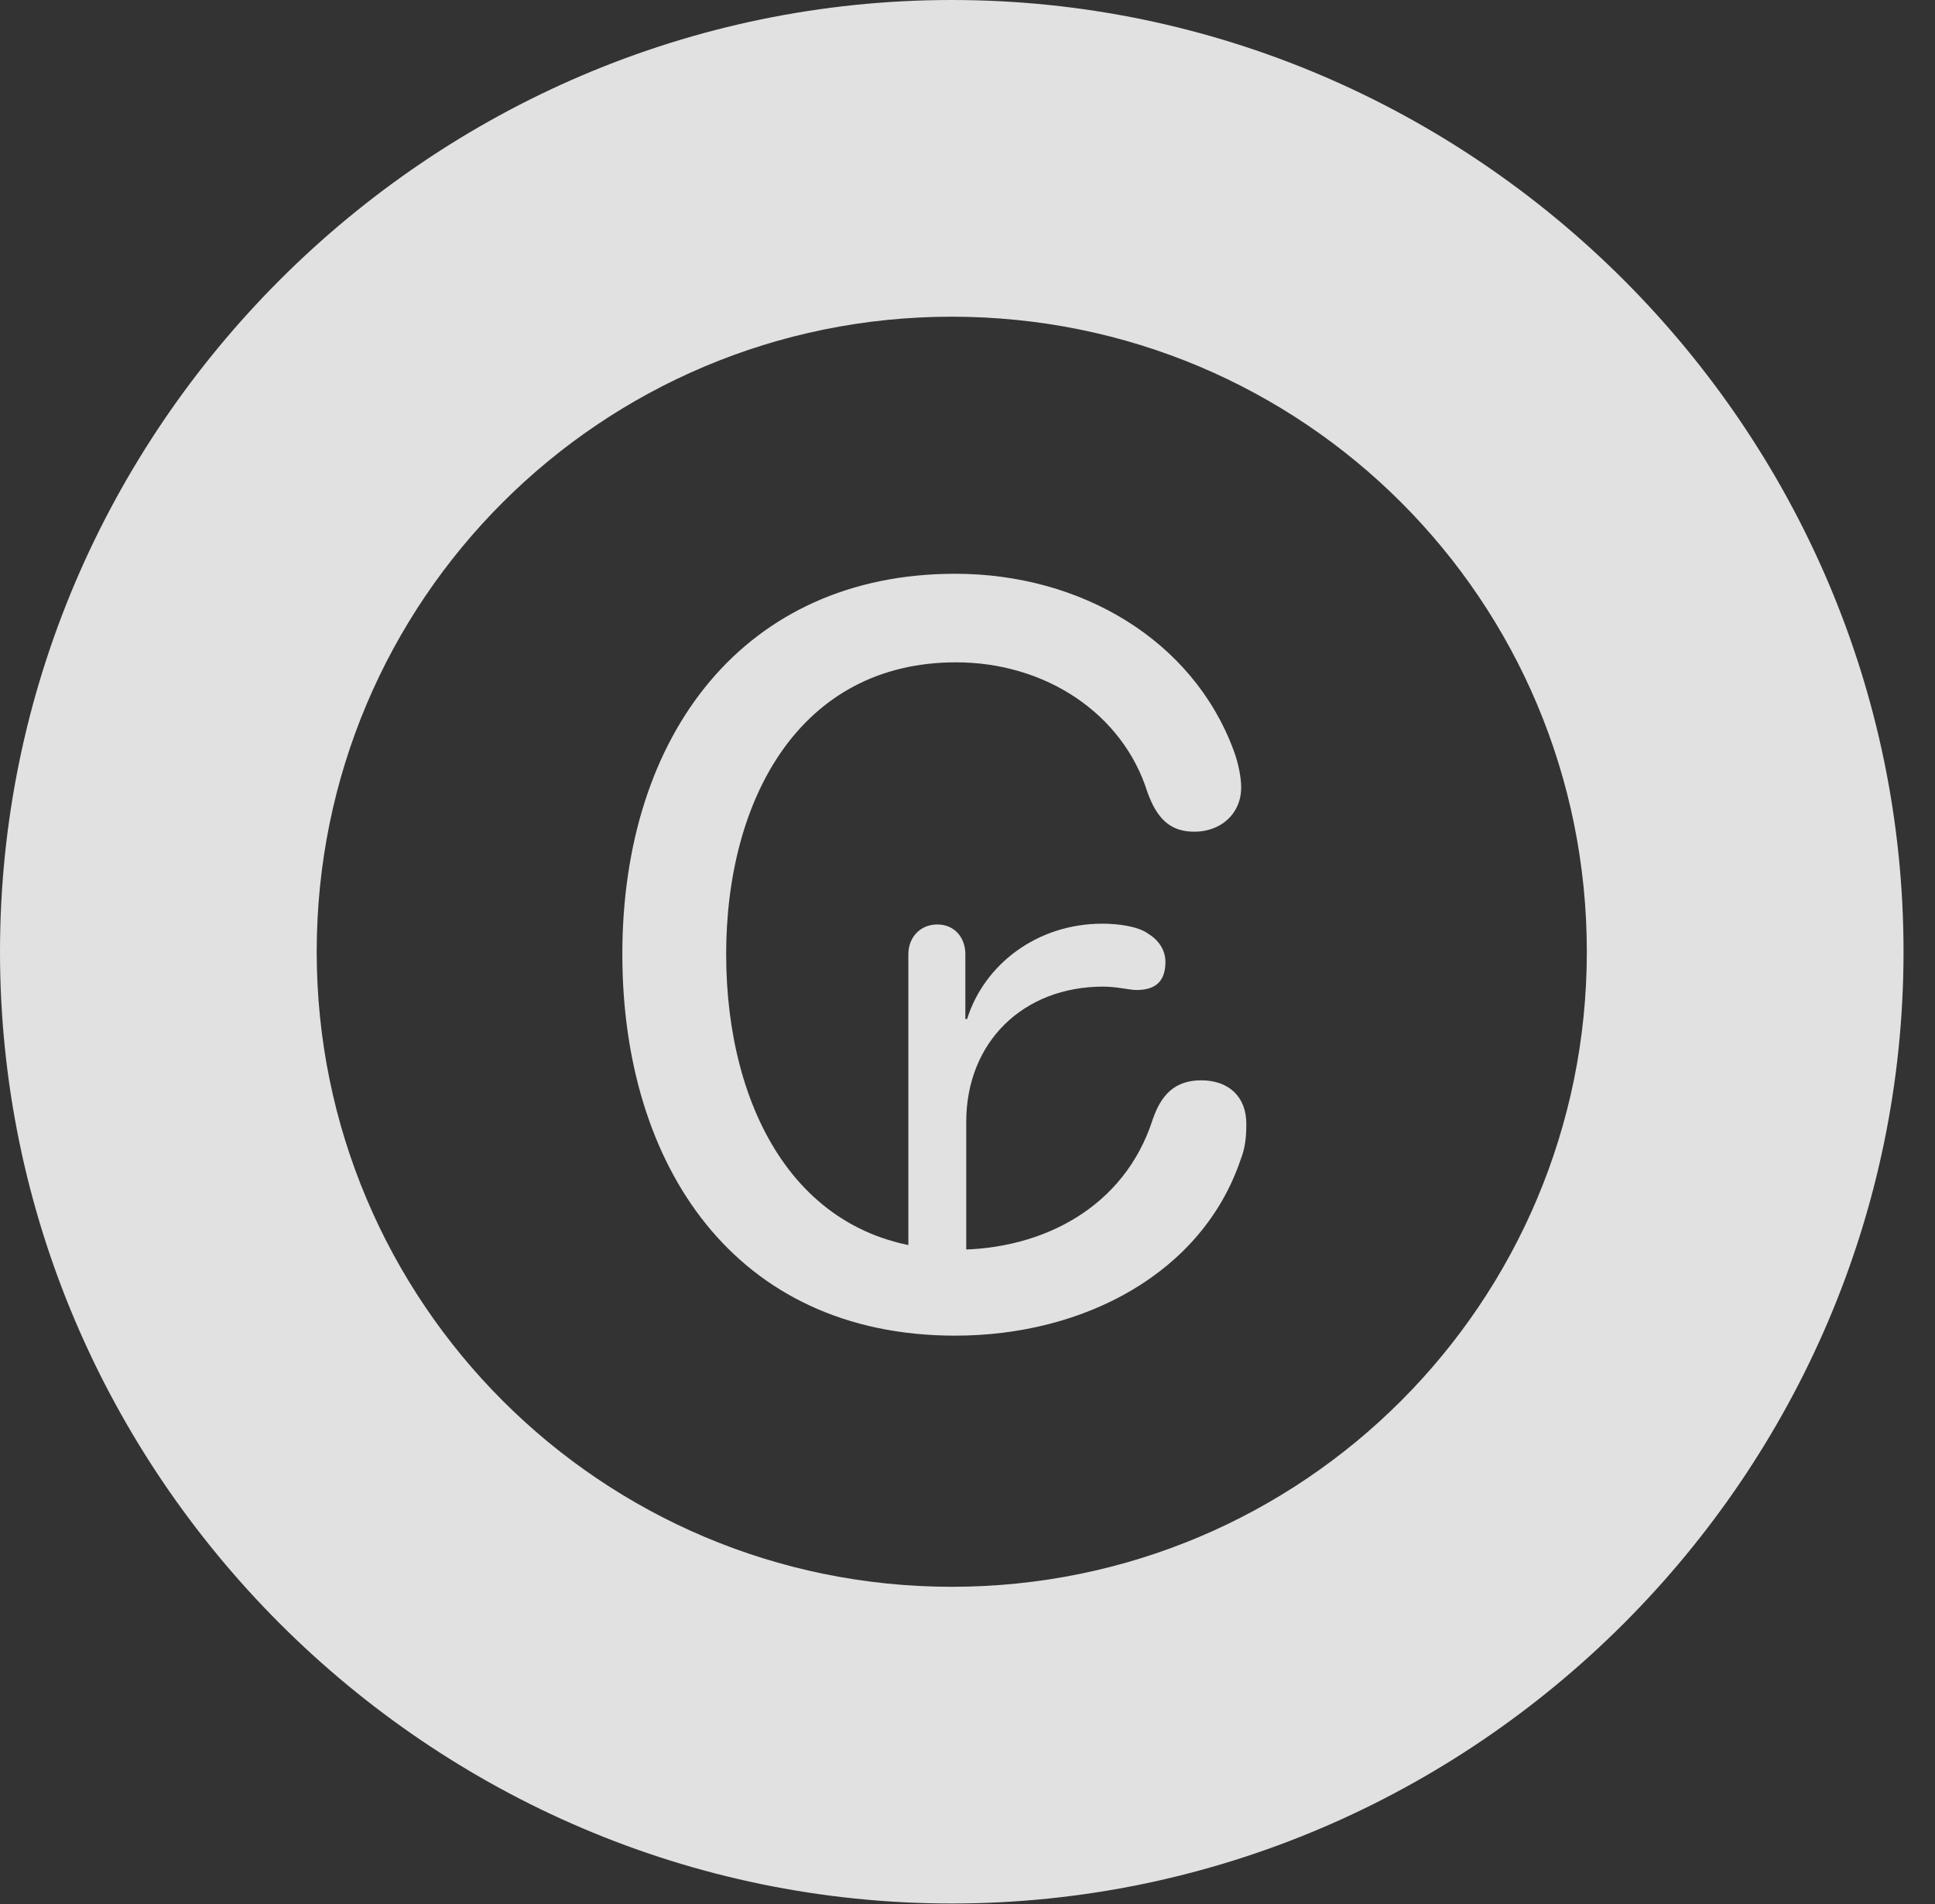 <?xml version="1.0" encoding="UTF-8"?>
<!--Generator: Apple Native CoreSVG 341-->
<!DOCTYPE svg
PUBLIC "-//W3C//DTD SVG 1.1//EN"
       "http://www.w3.org/Graphics/SVG/1.1/DTD/svg11.dtd">
<svg version="1.1" xmlns="http://www.w3.org/2000/svg" xmlns:xlink="http://www.w3.org/1999/xlink" viewBox="0 0 22.197 21.846">
 <rect x="0" y="0" width="22.197" height="21.846" fill="#333333" stroke="none"/>
 <g>
  <rect height="21.846" opacity="0" width="22.197" x="0" y="0"/>
  <path d="M10.918 21.836C16.914 21.836 21.836 16.914 21.836 10.918C21.836 4.922 16.914 0 10.918 0C4.922 0 0 4.922 0 10.918C0 16.914 4.922 21.836 10.918 21.836ZM10.918 18.203C6.895 18.203 3.633 14.941 3.633 10.918C3.633 6.885 6.895 3.633 10.918 3.633C14.951 3.633 18.203 6.885 18.203 10.918C18.203 14.941 14.951 18.203 10.918 18.203Z" fill="white" fill-opacity="0.85"/>
  <path d="M10.957 15.322C12.441 15.322 13.789 14.6 14.229 13.31C14.287 13.164 14.297 13.037 14.297 12.891C14.297 12.578 14.092 12.393 13.779 12.393C13.477 12.393 13.32 12.559 13.223 12.842C12.9 13.848 11.963 14.336 10.967 14.336C9.15 14.336 8.33 12.715 8.33 10.947C8.33 9.16 9.18 7.598 10.967 7.598C11.992 7.598 12.881 8.184 13.164 9.092C13.271 9.385 13.418 9.541 13.701 9.541C14.004 9.541 14.238 9.336 14.238 9.033C14.238 8.926 14.209 8.76 14.15 8.604C13.682 7.344 12.402 6.582 10.957 6.582C8.545 6.582 7.139 8.418 7.139 10.947C7.139 13.369 8.428 15.322 10.957 15.322ZM10.42 14.805L11.084 14.805L11.084 12.871C11.084 11.953 11.738 11.318 12.656 11.318C12.812 11.318 12.959 11.357 13.037 11.357C13.242 11.357 13.369 11.27 13.369 11.035C13.369 10.908 13.301 10.791 13.174 10.713C13.057 10.625 12.822 10.596 12.646 10.596C11.895 10.596 11.289 11.065 11.094 11.69L11.074 11.69L11.074 10.947C11.074 10.752 10.947 10.605 10.752 10.605C10.557 10.605 10.42 10.752 10.42 10.947Z" fill="white" fill-opacity="0.85"/>
 </g>
</svg>
